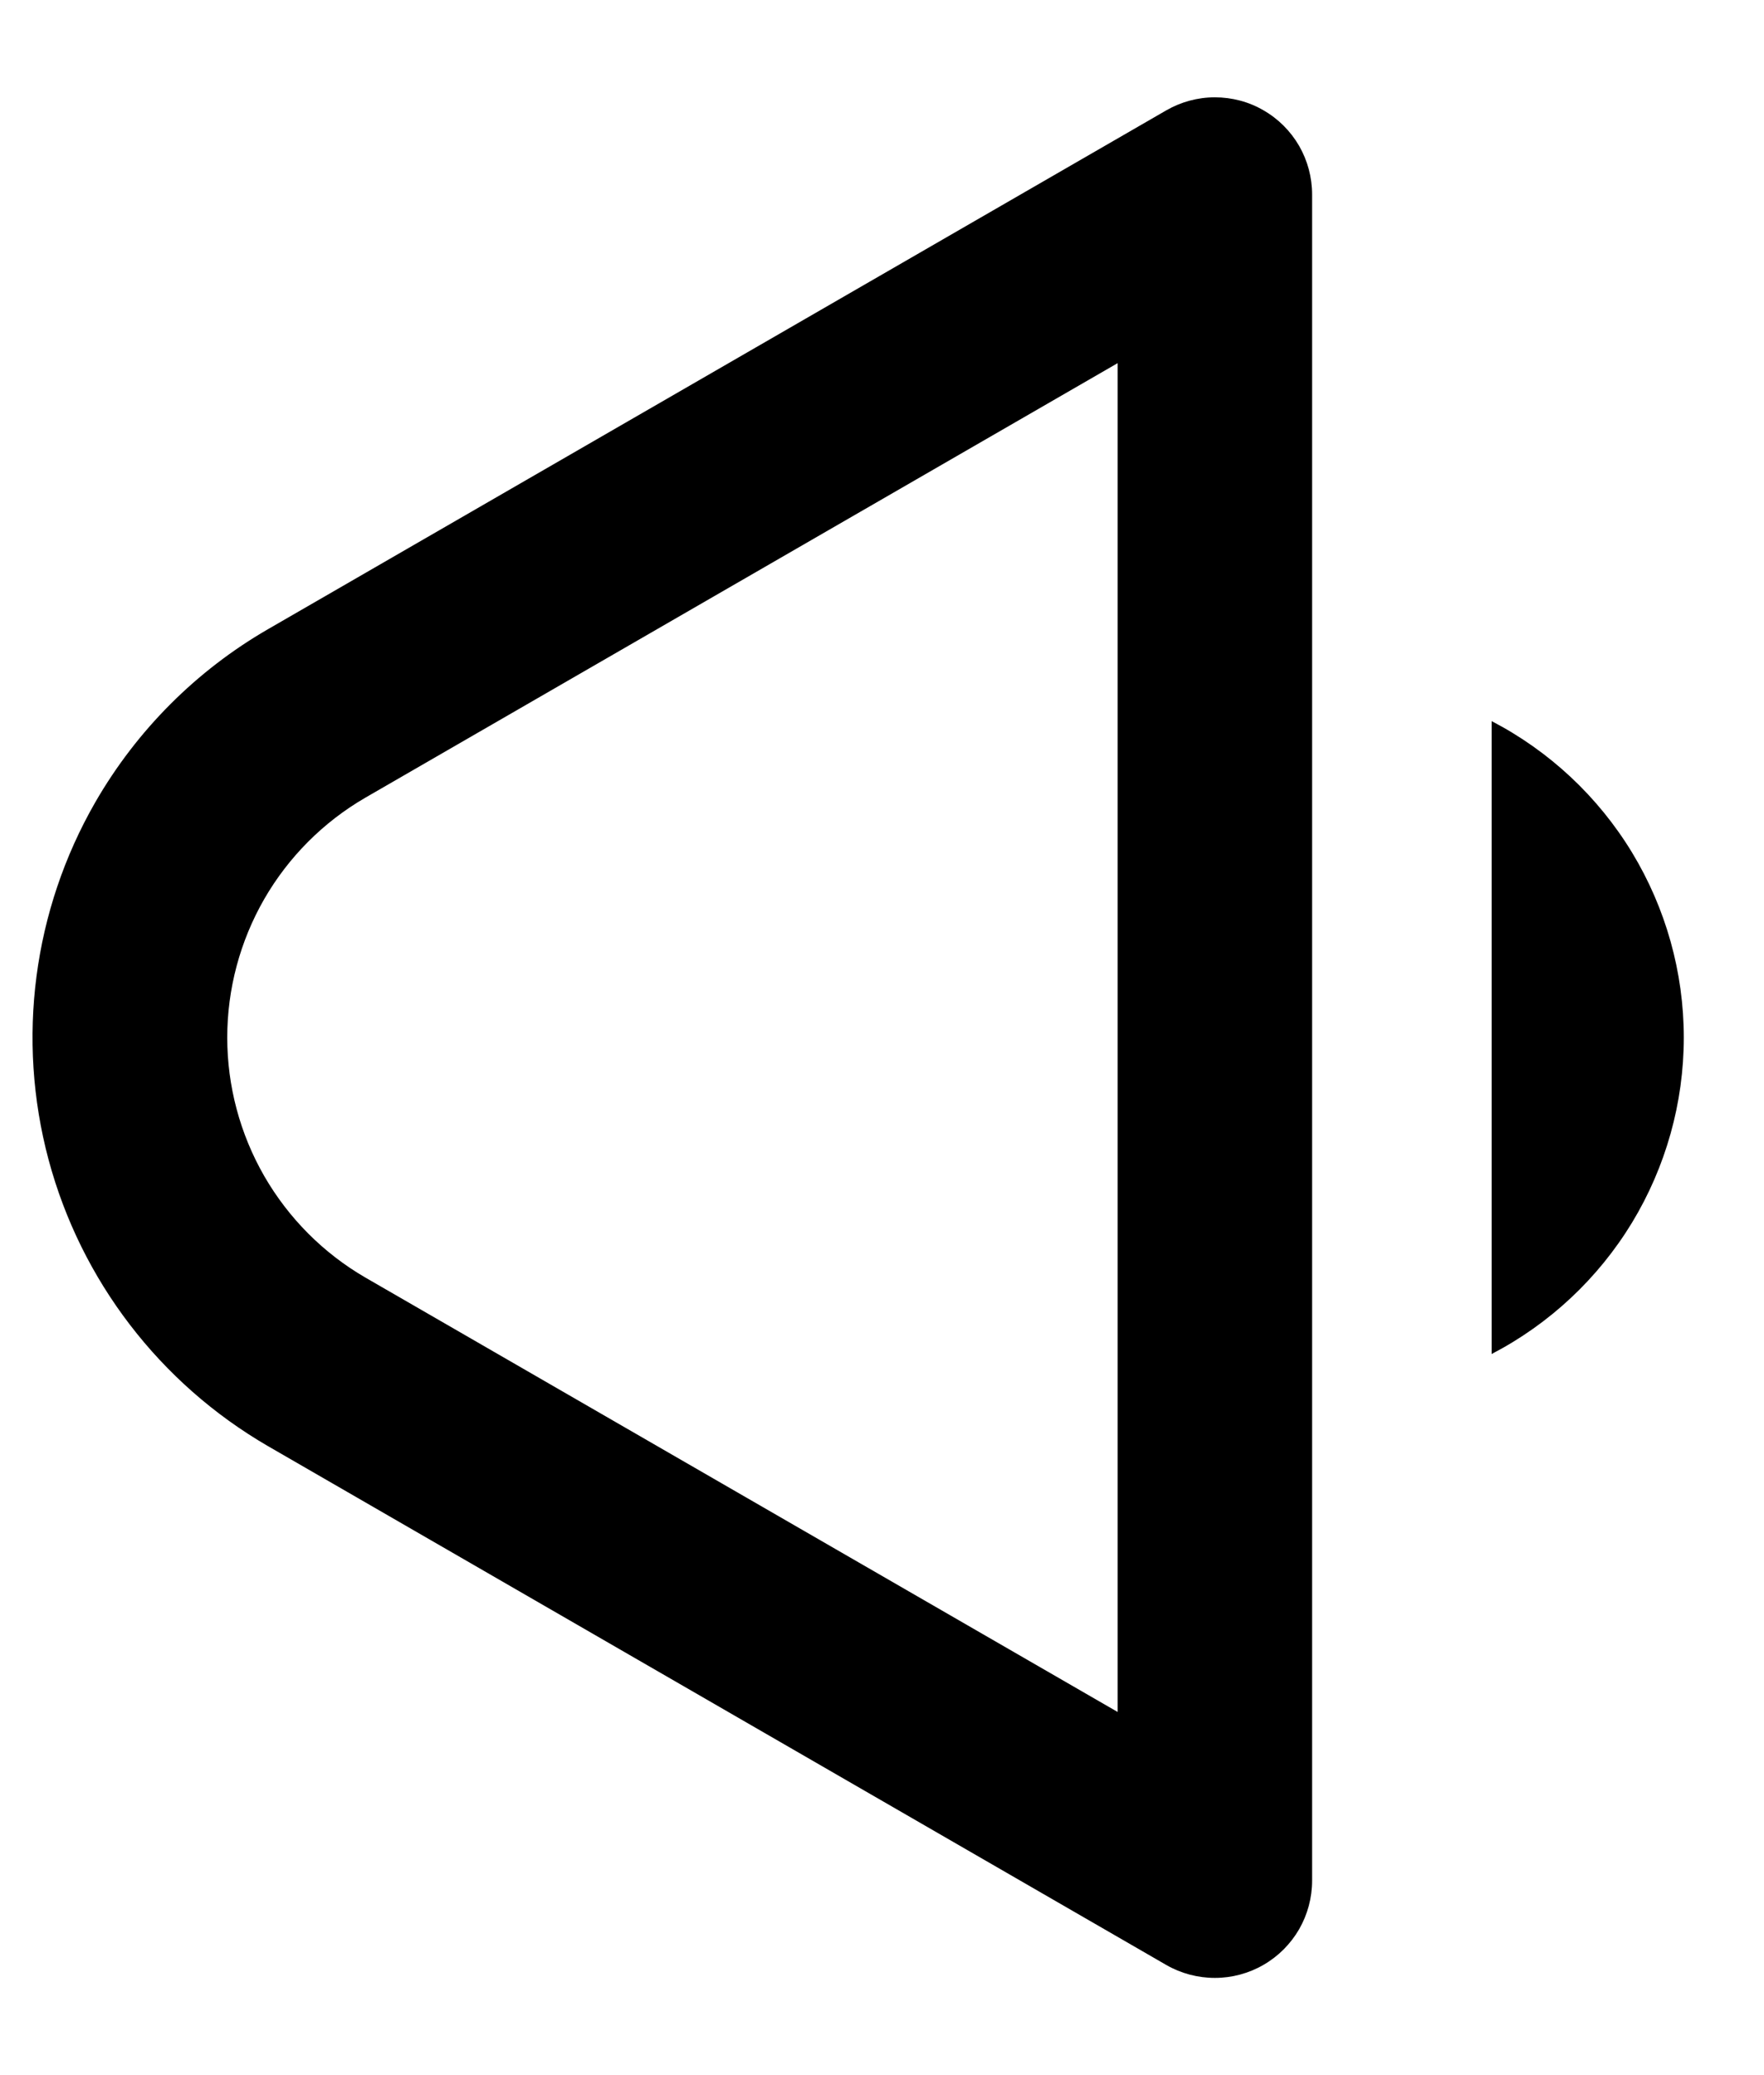 <svg width="17" height="20" viewBox="0 0 17 20" fill="none" xmlns="http://www.w3.org/2000/svg">
<path d="M12.176 1.063C12.319 1.145 12.437 1.263 12.52 1.406C12.602 1.549 12.645 1.71 12.645 1.875V18.125C12.645 18.29 12.602 18.451 12.52 18.594C12.437 18.737 12.319 18.855 12.177 18.937C12.034 19.02 11.872 19.063 11.708 19.063C11.543 19.063 11.381 19.02 11.239 18.938L2.583 13.938C1.54 13.333 0.78 12.341 0.468 11.177C0.157 10.013 0.319 8.773 0.92 7.729C1.319 7.038 1.892 6.463 2.583 6.064L11.239 1.064C11.381 0.982 11.543 0.938 11.707 0.938C11.872 0.938 12.034 0.98 12.176 1.063ZM3.521 7.688C3.116 7.923 2.78 8.26 2.546 8.666C2.313 9.072 2.19 9.532 2.19 10C2.19 10.468 2.313 10.928 2.546 11.334C2.78 11.74 3.116 12.078 3.521 12.313L10.771 16.5V3.5L3.521 7.688ZM14.375 13.05V6.95C14.933 7.24 15.401 7.678 15.728 8.216C16.054 8.754 16.227 9.371 16.227 10C16.227 10.629 16.054 11.246 15.728 11.784C15.401 12.322 14.933 12.76 14.375 13.05Z" fill="black"/>
</svg>